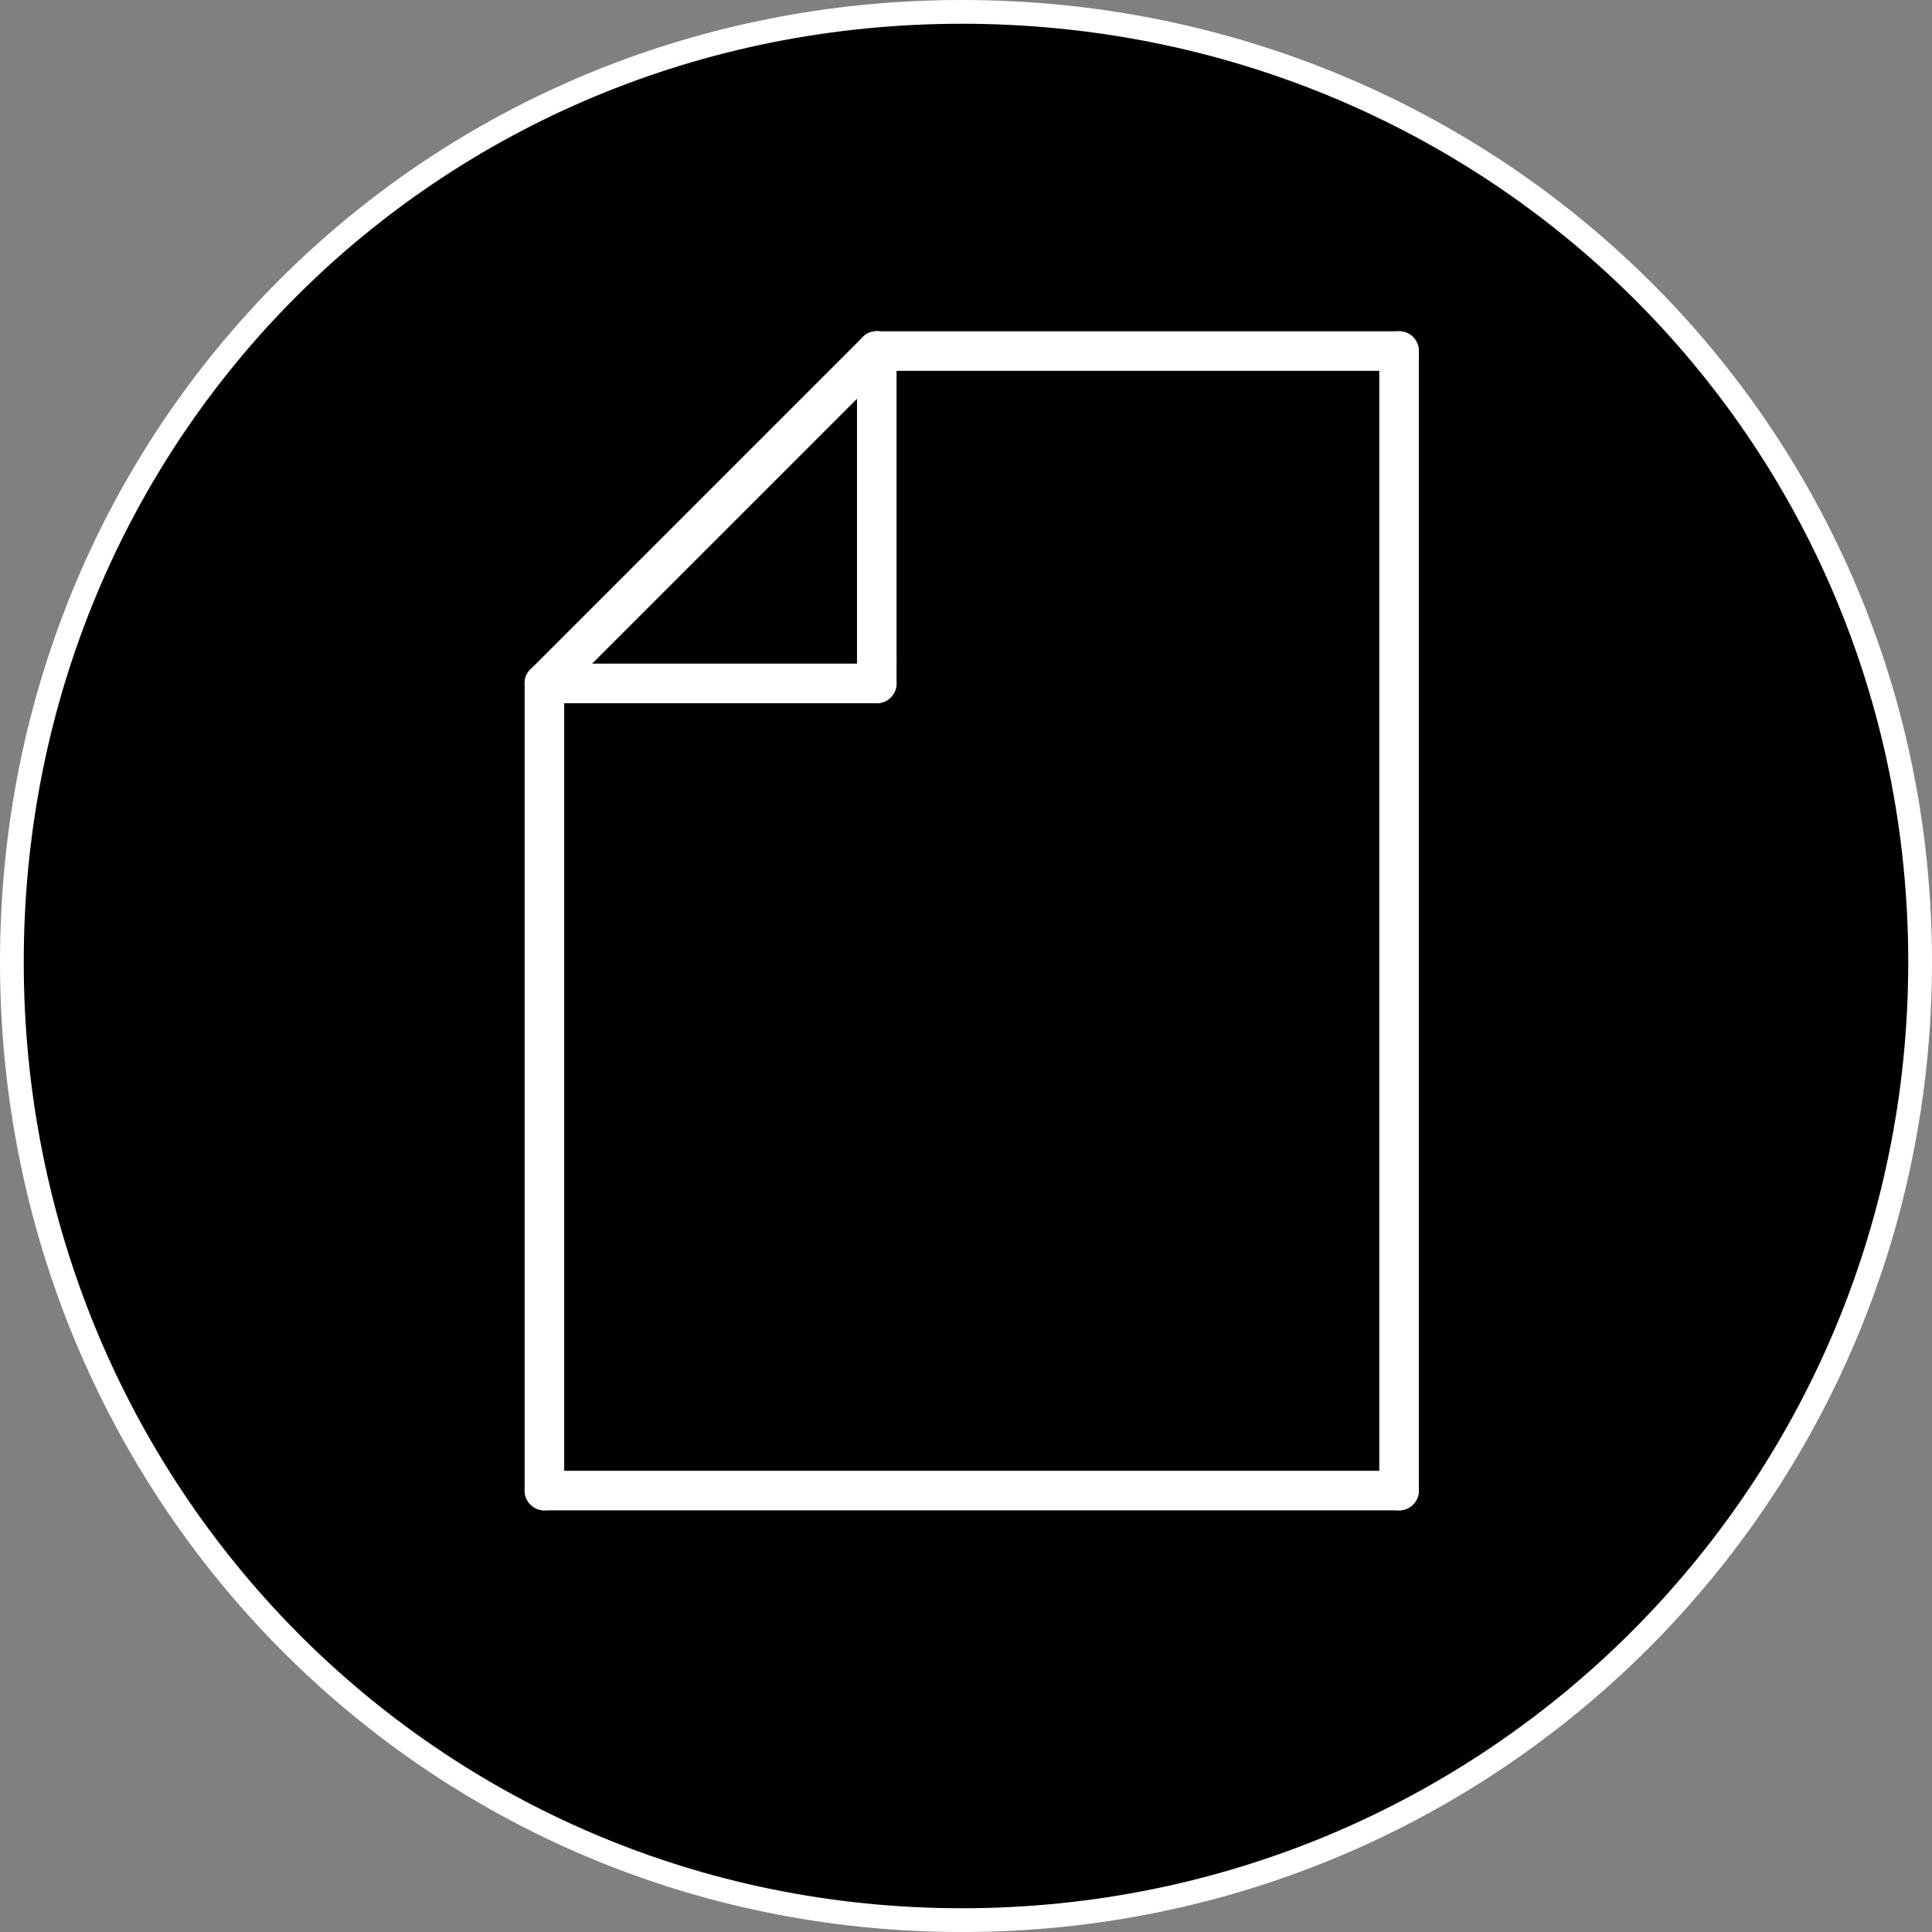 <?xml version="1.0" encoding="UTF-8" standalone="no"?>
<svg
   xmlns:dc="http://purl.org/dc/elements/1.1/"
   xmlns:cc="http://creativecommons.org/ns#"
   xmlns:rdf="http://www.w3.org/1999/02/22-rdf-syntax-ns#"
   xmlns:svg="http://www.w3.org/2000/svg"
   xmlns="http://www.w3.org/2000/svg"
   xmlns:sodipodi="http://sodipodi.sourceforge.net/DTD/sodipodi-0.dtd"
   xmlns:inkscape="http://www.inkscape.org/namespaces/inkscape"
   width="75"
   height="75"
   viewBox="0 0 19.844 19.844"
   version="1.1"
   id="svg1984"
   inkscape:version="1.0.2 (394de47547, 2021-03-26)"
   sodipodi:docname="preset.svg">
  <rect x="0" y="0" width="19.844" height="19.844" fill="#808080" stroke="none"/>
  <defs
     id="defs1978" />
  <sodipodi:namedview
     id="base"
     pagecolor="#1a1a1a"
     bordercolor="#666666"
     borderopacity="1.0"
     inkscape:pageopacity="0"
     inkscape:pageshadow="2"
     inkscape:zoom="5.4571429"
     inkscape:cx="31.354573"
     inkscape:cy="28.973862"
     inkscape:document-units="px"
     inkscape:current-layer="layer11"
     inkscape:document-rotation="0"
     showgrid="false"
     units="px"
     inkscape:window-width="1482"
     inkscape:window-height="1038"
     inkscape:window-x="-3"
     inkscape:window-y="86"
     inkscape:window-maximized="0"
     showguides="false">
    <inkscape:grid
       type="xygrid"
       id="grid3056" />
  </sodipodi:namedview>
  <g
     inkscape:label="Pads"
     inkscape:groupmode="layer"
     id="layer1"
     style="display:inline"
     sodipodi:insensitive="true">
    <path
       d="m 19.722,9.881 c 0,5.449 -4.392,9.841 -9.841,9.841 -5.449,0 -9.759,-4.392 -9.759,-9.841 0,-5.449 4.31,-9.759 9.759,-9.759 5.449,0 9.841,4.31 9.841,9.759 z"
       style="fill:#000000;stroke:#ffffff;stroke-width:0.244;stroke-linecap:round;stroke-linejoin:round;stroke-miterlimit:10;stroke-dasharray:none;stroke-opacity:1"
       id="path27212" />
  </g>
  <g
     inkscape:groupmode="layer"
     id="layer11"
     inkscape:label="lower"
     style="display:inline;opacity:1">
    <g
       id="g26642"
       transform="matrix(0.508,0,0,0.508,-240.524,-302.251)"
       style="display:inline;stroke:#ffffff;stroke-opacity:1">
      <path
         d="m 491.2,602.08 v 6.24"
         style="fill:none;stroke:#ffffff;stroke-width:0.8;stroke-linecap:round;stroke-linejoin:round;stroke-miterlimit:10;stroke-dasharray:none;stroke-opacity:1"
         id="path26644" />
    </g>
    <g
       id="g26678"
       transform="matrix(0.508,0,0,0.508,-240.524,-302.251)"
       style="display:inline;stroke:#ffffff;stroke-opacity:1">
      <path
         d="m 491.2,608.8 h -6.72"
         style="fill:none;stroke:#ffffff;stroke-width:0.8;stroke-linecap:round;stroke-linejoin:round;stroke-miterlimit:10;stroke-dasharray:none;stroke-opacity:1"
         id="path26680" />
    </g>
    <g
       id="g26682"
       transform="matrix(0.508,0,0,0.508,-240.524,-302.251)"
       style="display:inline;stroke:#ffffff;stroke-opacity:1">
      <path
         d="m 491.2,608.32 v 0.48"
         style="fill:none;stroke:#ffffff;stroke-width:0.8;stroke-linecap:round;stroke-linejoin:round;stroke-miterlimit:10;stroke-dasharray:none;stroke-opacity:1"
         id="path26684" />
    </g>
    <g
       id="g26686"
       transform="matrix(0.508,0,0,0.508,-240.524,-302.251)"
       style="display:inline;stroke:#ffffff;stroke-opacity:1">
      <path
         d="m 484.48,608.8 6.72,-6.72"
         style="fill:none;stroke:#ffffff;stroke-width:0.8;stroke-linecap:round;stroke-linejoin:round;stroke-miterlimit:10;stroke-dasharray:none;stroke-opacity:1"
         id="path26688" />
    </g>
    <g
       id="g26690"
       transform="matrix(0.508,0,0,0.508,-240.524,-302.251)"
       style="display:inline;stroke:#ffffff;stroke-opacity:1">
      <path
         d="M 484.48,625.12 V 608.8"
         style="fill:none;stroke:#ffffff;stroke-width:0.8;stroke-linecap:round;stroke-linejoin:round;stroke-miterlimit:10;stroke-dasharray:none;stroke-opacity:1"
         id="path26692" />
    </g>
    <g
       id="g26694"
       transform="matrix(0.508,0,0,0.508,-240.524,-302.251)"
       style="display:inline;stroke:#ffffff;stroke-opacity:1">
      <path
         d="m 501.76,625.12 h -17.28"
         style="fill:none;stroke:#ffffff;stroke-width:0.8;stroke-linecap:round;stroke-linejoin:round;stroke-miterlimit:10;stroke-dasharray:none;stroke-opacity:1"
         id="path26696" />
    </g>
    <g
       id="g26698"
       transform="matrix(0.508,0,0,0.508,-240.524,-302.251)"
       style="display:inline;stroke:#ffffff;stroke-opacity:1">
      <path
         d="M 501.76,602.08 V 625.12"
         style="fill:none;stroke:#ffffff;stroke-width:0.8;stroke-linecap:round;stroke-linejoin:round;stroke-miterlimit:10;stroke-dasharray:none;stroke-opacity:1"
         id="path26700" />
    </g>
    <g
       id="g26702"
       transform="matrix(0.508,0,0,0.508,-240.524,-302.251)"
       style="display:inline;stroke:#ffffff;stroke-opacity:1">
      <path
         d="m 491.2,602.08 h 10.56"
         style="fill:none;stroke:#ffffff;stroke-width:0.8;stroke-linecap:round;stroke-linejoin:round;stroke-miterlimit:10;stroke-dasharray:none;stroke-opacity:1"
         id="path26704" />
    </g>
  </g>
  <g
     inkscape:groupmode="layer"
     id="layer13"
     inkscape:label="upper"
     style="display:inline;opacity:1" />
</svg>
